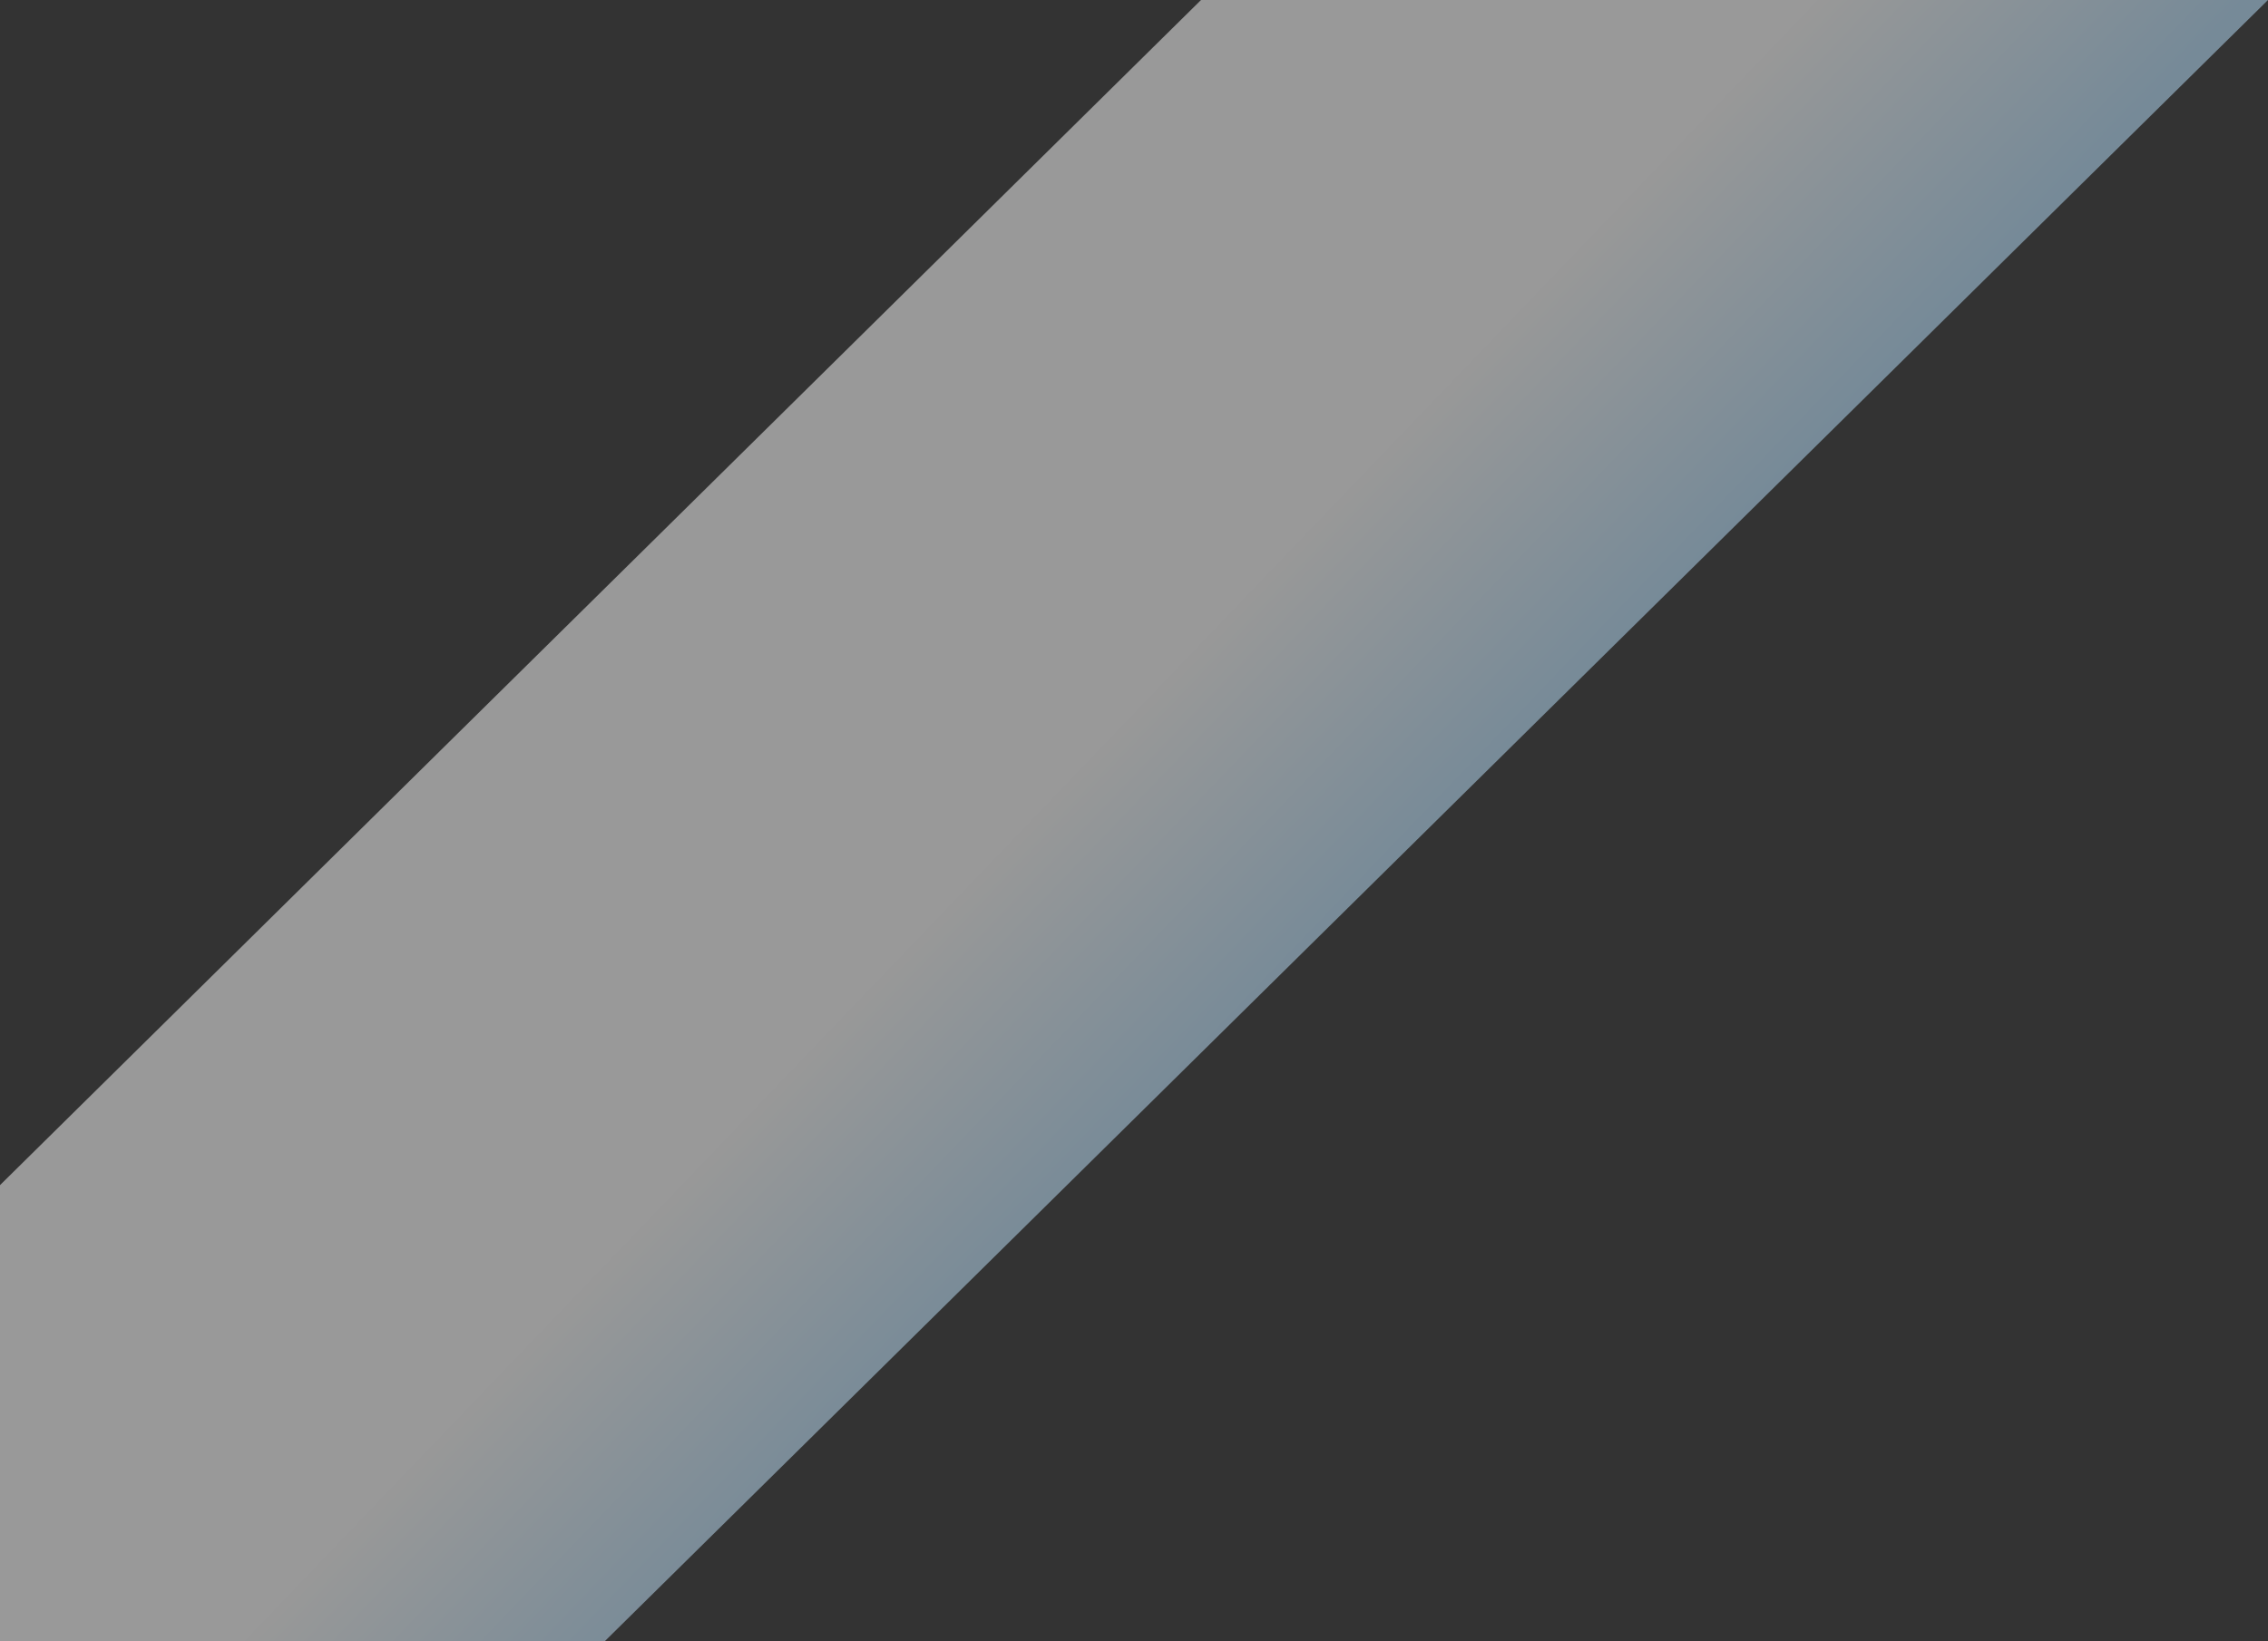 <svg width="829" height="600" viewBox="0 0 829 600" fill="none" xmlns="http://www.w3.org/2000/svg">
<rect x="0" y="0" width="829" height="600" fill="#333333" stroke="none"/>
<path d="M439 0H829L221 600H30H-169L439 0Z" fill="url(#paint0_linear_27_5)" fill-opacity="0.5"/>
<defs>
<linearGradient id="paint0_linear_27_5" x1="452" y1="385" x2="258.5" y2="199.5" gradientUnits="userSpaceOnUse">
<stop stop-color="#BAE2FD"/>
<stop offset="0.422" stop-color="white"/>
</linearGradient>
</defs>
</svg>
